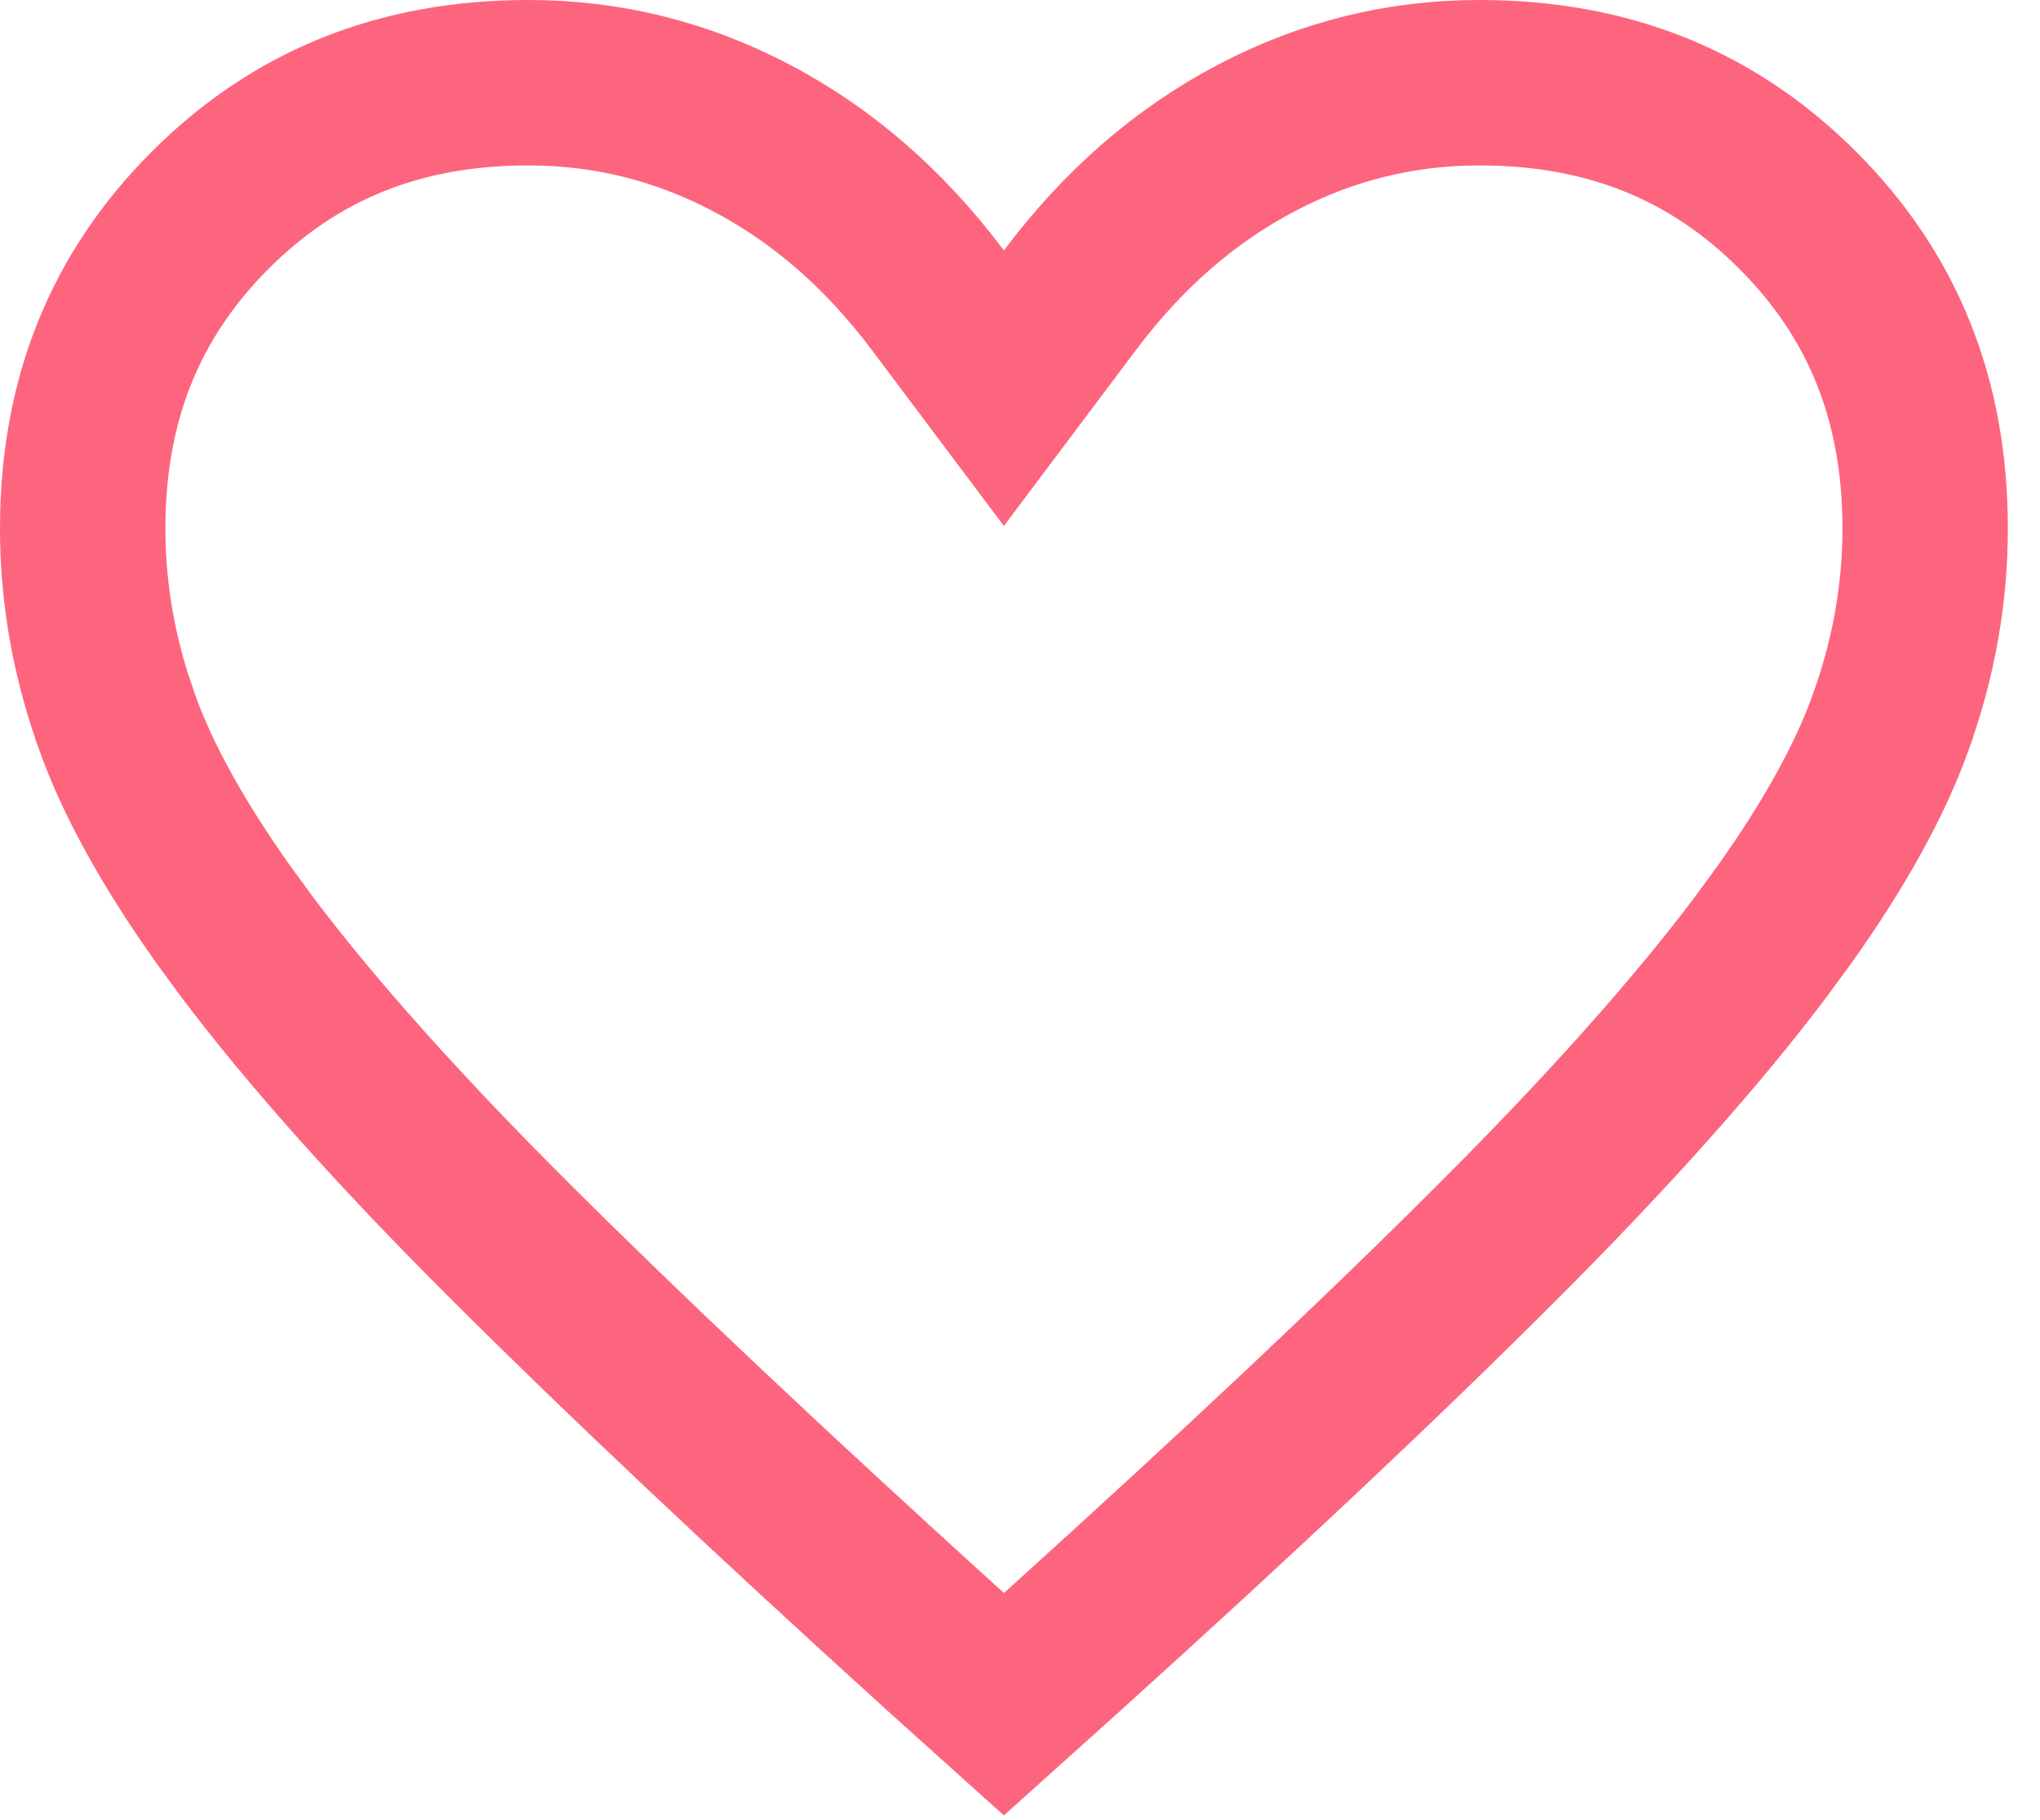 <svg width="37" height="33" viewBox="0 0 37 33" fill="none" xmlns="http://www.w3.org/2000/svg">
<path d="M26.833 1.5C29.177 1.5 31.066 2.274 32.605 3.812C34.143 5.35 34.917 7.239 34.917 9.583C34.917 10.774 34.708 11.953 34.282 13.126V13.127C33.919 14.13 33.292 15.282 32.363 16.588L31.946 17.157C30.788 18.698 29.196 20.488 27.154 22.529C25.108 24.576 22.498 27.033 19.321 29.904L18.208 30.904L17.096 29.904C13.931 27.033 11.324 24.575 9.27 22.527C7.222 20.486 5.628 18.697 4.47 17.157L4.054 16.588C3.125 15.282 2.498 14.13 2.135 13.127V13.126L1.985 12.685C1.66 11.658 1.5 10.625 1.5 9.583C1.5 7.24 2.274 5.351 3.812 3.812C5.35 2.274 7.239 1.5 9.583 1.5C11.012 1.5 12.354 1.832 13.629 2.502C14.905 3.172 16.032 4.142 17.009 5.442L18.208 7.039L19.407 5.442C20.384 4.142 21.511 3.172 22.787 2.502C24.062 1.832 25.404 1.5 26.833 1.5Z" stroke="#FD657E" stroke-width="3"/>
</svg>
